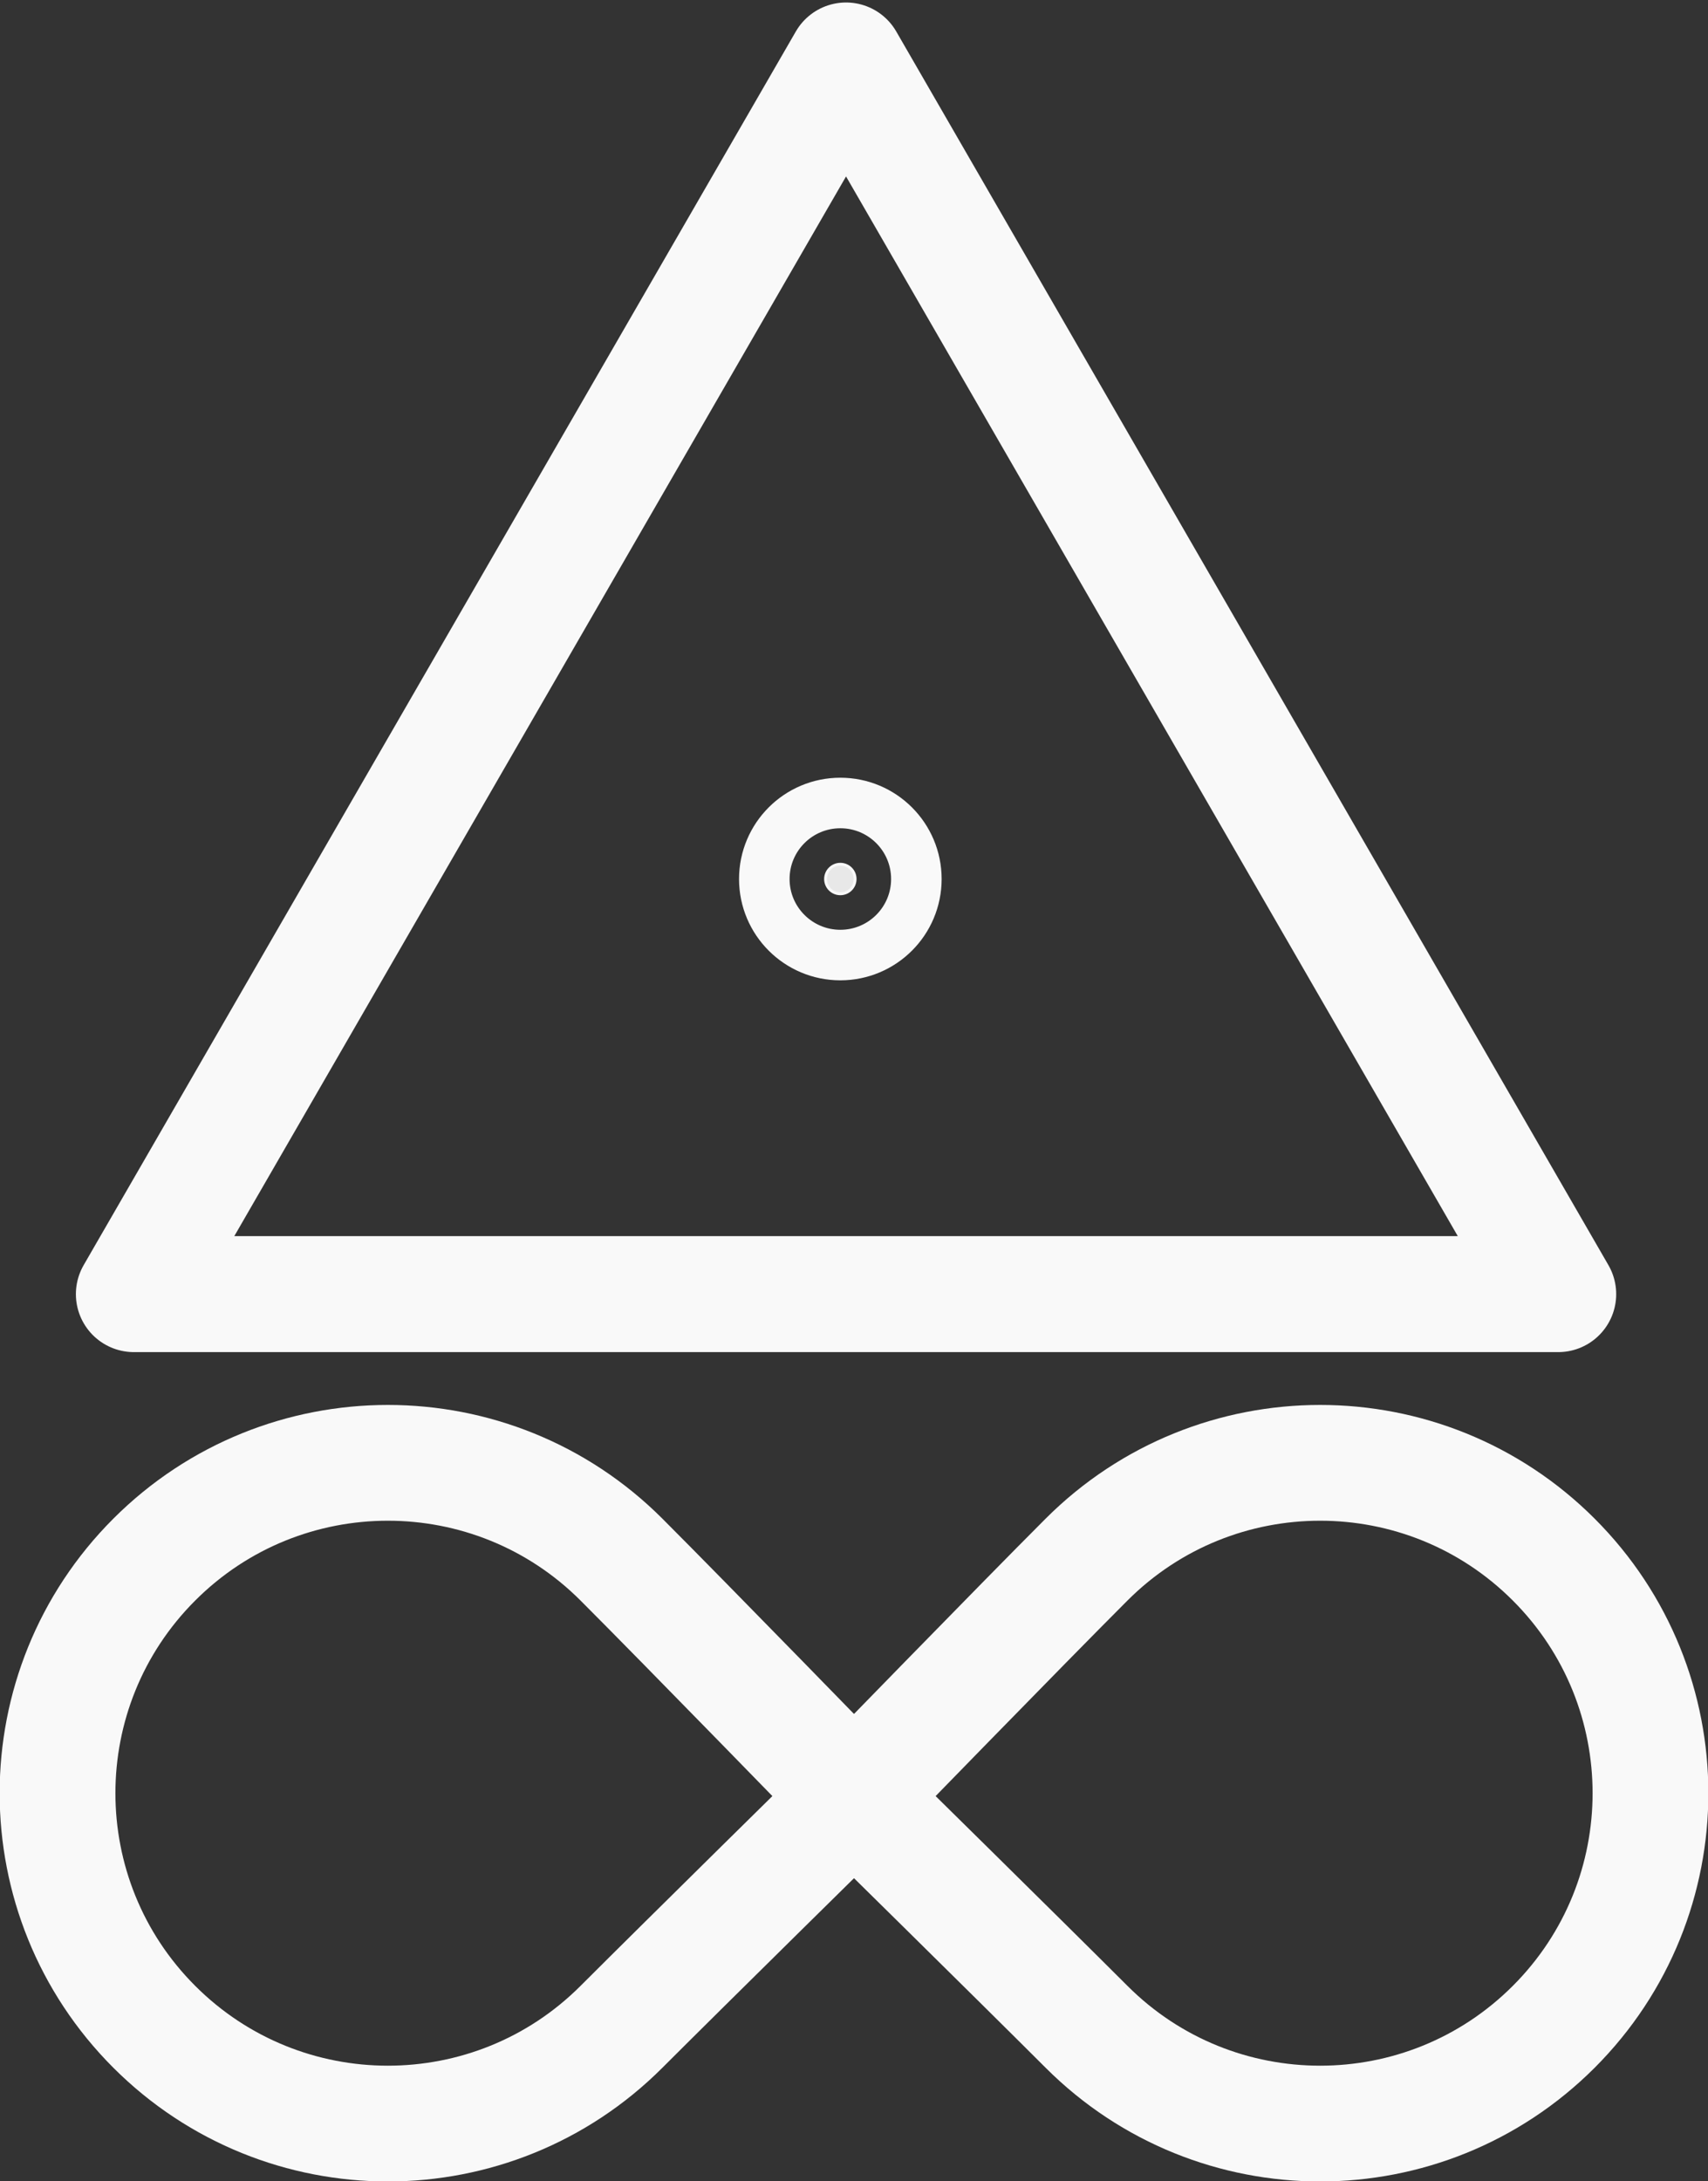 <?xml version="1.0" encoding="UTF-8" standalone="no"?>
<!-- Created with Inkscape (http://www.inkscape.org/) -->

<svg
   width="156.14mm"
   height="199.369mm"
   viewBox="0 0 156.14 199.369"
   version="1.1"
   id="svg5"
   xmlns="http://www.w3.org/2000/svg"
   xmlns:svg="http://www.w3.org/2000/svg">
  <rect x="0" y="0" width="156.14" height="199.369" fill="#333333" stroke="none"/>
  <defs
     id="defs2">
    <linearGradient
       id="linearGradient3471">
      <stop
         style="stop-color:#ffff00;stop-opacity:1;"
         offset="0"
         id="stop3467" />
      <stop
         style="stop-color:#ffff00;stop-opacity:0;"
         offset="1"
         id="stop3469" />
    </linearGradient>
    <clipPath
       clipPathUnits="userSpaceOnUse"
       id="clipPath9822">
      <g
         id="use9824">
        <path
           style="color:#000000;fill:#010000;stroke-width:1.365;stroke-linejoin:round;-inkscape-stroke:none"
           d="m -96.353,222.414 38.13,-23.892 -15.081,42.859 -24.404,-4.631 z"
           id="path14538"
           transform="rotate(-45.961)" />
        <path
           style="color:#000000;fill:#ff0000;stroke-linejoin:round;-inkscape-stroke:none"
           d="m 132.847,221.851 a 29.142,29.155 0 0 1 -28.997,29.3 29.142,29.155 0 0 1 -29.287,-29.009 29.142,29.155 0 0 1 28.996,-29.301 29.142,29.155 0 0 1 29.288,29.008"
           id="path14540" />
      </g>
    </clipPath>
    <clipPath
       clipPathUnits="userSpaceOnUse"
       id="clipPath9822-6">
      <g
         id="use9824-7">
        <path
           style="color:#000000;fill:#010000;stroke-width:1.365;stroke-linejoin:round;-inkscape-stroke:none"
           d="m -96.353,222.414 38.13,-23.892 -15.081,42.859 -24.404,-4.631 z"
           id="path14454"
           transform="rotate(-45.961)" />
      </g>
    </clipPath>
    <clipPath
       clipPathUnits="userSpaceOnUse"
       id="clipPath33095">
      <g
         id="use33097"
         style="fill:none;stroke:#000000;stroke-width:1.1;stroke-miterlimit:4;stroke-dasharray:none;stroke-opacity:1;paint-order:markers fill stroke">
        <g
           id="g45351"
           transform="matrix(0.025,-0.422,0.422,0.025,24.95,228.731)"
           style="fill:none;stroke:#000000;stroke-width:2.604;stroke-miterlimit:4;stroke-dasharray:none;stroke-opacity:1;paint-order:markers fill stroke">
          <g
             id="g45349"
             style="fill:none;stroke:#000000;stroke-opacity:1">
            <path
               style="color:#000000;fill:none;fill-opacity:0.998;stroke:#000000;stroke-width:2.604;stroke-linejoin:round;stroke-opacity:1;-inkscape-stroke:none"
               d="m 140.904,230.154 c -0.047,-9.447 -7.362,-21.502 -15.787,-31.479 -10.695,-12.665 -23.039,-22.287 -23.039,-22.287 v 5e-5 c 0,0 -18.903,18.963 -25.708,25.151 -7.865,7.151 -12.787,17.508 -12.729,29.002 0.107,21.44 17.493,38.748 38.824,38.641 21.331,-0.107 38.546,-17.588 38.439,-39.027 l -0.424,-0.014"
               id="path45345" />
            <path
               style="color:#000000;fill:none;fill-opacity:0.998;stroke:#000000;stroke-linejoin:round;stroke-opacity:1;-inkscape-stroke:none"
               d="m 101.508,175.219 a 1.302,1.302 0 0 0 -0.732,1.17 l 0.381,-0.92 c 0,0 -18.949,19.004 -25.662,25.107 -8.128,7.39 -13.215,18.101 -13.156,29.971 0.11,22.14 18.094,40.048 40.133,39.938 22.039,-0.11 39.846,-18.196 39.736,-40.336 -0.051,-10.114 -7.577,-22.224 -16.096,-32.312 -10.804,-12.794 -23.232,-22.475 -23.232,-22.475 a 1.302,1.302 0 0 0 -1.371,-0.143 z m 0.641,2.938 c 1.304,1.031 12.007,9.556 21.975,21.359 8.331,9.866 15.435,21.864 15.479,30.645 l 0.877,-0.004 -0.027,0.875 -0.85,-0.871 c 0.103,20.739 -16.519,37.615 -37.143,37.719 -20.623,0.103 -37.412,-16.604 -37.516,-37.344 -0.055,-11.119 4.7,-21.121 12.303,-28.033 6.611,-6.011 23.456,-22.895 24.902,-24.346 z"
               id="path45347" />
          </g>
        </g>
        <g
           id="g45359"
           transform="matrix(0.007,0.422,-0.422,0.007,175.679,145.719)"
           style="fill:none;stroke:#000000;stroke-width:2.604;stroke-miterlimit:4;stroke-dasharray:none;stroke-opacity:1;paint-order:markers fill stroke">
          <g
             id="g45357"
             style="fill:none;stroke:#000000;stroke-opacity:1">
            <path
               style="color:#000000;fill:none;fill-opacity:0.998;stroke:#000000;stroke-width:2.604;stroke-linejoin:round;stroke-opacity:1;-inkscape-stroke:none"
               d="m 140.904,230.154 c -0.047,-9.447 -7.362,-21.502 -15.787,-31.479 -10.695,-12.665 -23.039,-22.287 -23.039,-22.287 v 5e-5 c 0,0 -0.156,0.156 -0.444,0.445 -0.002,0.002 -0.004,0.004 -0.006,0.006 -2.906,2.91 -19.075,19.078 -25.257,24.699 -7.865,7.151 -12.787,17.508 -12.729,29.002 0.107,21.44 17.493,38.748 38.824,38.641 21.331,-0.107 38.546,-17.588 38.439,-39.027 l -0.424,-0.014"
               id="path45353" />
            <path
               style="color:#000000;fill:none;fill-opacity:0.998;stroke:#000000;stroke-linejoin:round;stroke-opacity:1;-inkscape-stroke:none"
               d="m 101.508,175.219 a 1.302,1.302 0 0 0 -0.732,1.17 l 0.381,-0.92 c 0,0 -0.155,0.157 -0.443,0.445 l -0.006,0.004 a 1.302,1.302 0 0 0 0,0.002 c -2.903,2.907 -19.114,19.111 -25.213,24.656 -8.128,7.39 -13.213,18.101 -13.154,29.971 0.11,22.14 18.092,40.046 40.131,39.936 22.039,-0.111 39.846,-18.194 39.736,-40.334 -0.051,-10.114 -7.577,-22.224 -16.096,-32.312 -10.804,-12.794 -23.232,-22.475 -23.232,-22.475 a 1.302,1.302 0 0 0 -1.371,-0.143 z m 0.639,2.936 c 1.301,1.029 12.008,9.556 21.977,21.361 8.331,9.866 15.435,21.864 15.479,30.645 h 0.002 l 0.875,-0.004 -0.027,0.875 -0.848,-0.871 c 0.103,20.739 -16.521,37.615 -37.145,37.719 -20.623,0.103 -37.412,-16.604 -37.516,-37.344 -0.055,-11.119 4.7,-21.121 12.303,-28.033 6.166,-5.606 21.63,-21.073 24.9,-24.348 z"
               id="path45355" />
          </g>
        </g>
      </g>
    </clipPath>
    <clipPath
       clipPathUnits="userSpaceOnUse"
       id="clipPath33095-3">
      <g
         id="use33097-1"
         style="fill:none;stroke:#f9d800;stroke-width:1.1;stroke-miterlimit:4;stroke-dasharray:none;stroke-opacity:1;paint-order:markers fill stroke">
        <g
           id="g43405"
           transform="matrix(0.025,-0.422,0.422,0.025,24.95,228.731)"
           style="fill:none;stroke:#f9d800;stroke-width:2.604;stroke-miterlimit:4;stroke-dasharray:none;stroke-opacity:1;paint-order:markers fill stroke">
          <g
             id="g43403"
             style="fill:none;stroke:#f9d800;stroke-opacity:1">
            <path
               style="color:#000000;fill:none;fill-opacity:0.998;stroke:#f9d800;stroke-width:2.604;stroke-linejoin:round;stroke-opacity:1;-inkscape-stroke:none"
               d="m 140.904,230.154 c -0.047,-9.447 -7.362,-21.502 -15.787,-31.479 -10.695,-12.665 -23.039,-22.287 -23.039,-22.287 v 5e-5 c 0,0 -18.903,18.963 -25.708,25.151 -7.865,7.151 -12.787,17.508 -12.729,29.002 0.107,21.44 17.493,38.748 38.824,38.641 21.331,-0.107 38.546,-17.588 38.439,-39.027 l -0.424,-0.014"
               id="path43399" />
            <path
               style="color:#000000;fill:none;fill-opacity:0.998;stroke:#f9d800;stroke-linejoin:round;stroke-opacity:1;-inkscape-stroke:none"
               d="m 101.508,175.219 a 1.302,1.302 0 0 0 -0.732,1.17 l 0.381,-0.92 c 0,0 -18.949,19.004 -25.662,25.107 -8.128,7.39 -13.215,18.101 -13.156,29.971 0.11,22.14 18.094,40.048 40.133,39.938 22.039,-0.11 39.846,-18.196 39.736,-40.336 -0.051,-10.114 -7.577,-22.224 -16.096,-32.312 -10.804,-12.794 -23.232,-22.475 -23.232,-22.475 a 1.302,1.302 0 0 0 -1.371,-0.143 z m 0.641,2.938 c 1.304,1.031 12.007,9.556 21.975,21.359 8.331,9.866 15.435,21.864 15.479,30.645 l 0.877,-0.004 -0.027,0.875 -0.85,-0.871 c 0.103,20.739 -16.519,37.615 -37.143,37.719 -20.623,0.103 -37.412,-16.604 -37.516,-37.344 -0.055,-11.119 4.7,-21.121 12.303,-28.033 6.611,-6.011 23.456,-22.895 24.902,-24.346 z"
               id="path43401" />
          </g>
        </g>
        <g
           id="g43413"
           transform="matrix(0.007,0.422,-0.422,0.007,175.679,145.719)"
           style="fill:none;stroke:#f9d800;stroke-width:2.604;stroke-miterlimit:4;stroke-dasharray:none;stroke-opacity:1;paint-order:markers fill stroke">
          <g
             id="g43411"
             style="fill:none;stroke:#f9d800;stroke-opacity:1">
            <path
               style="color:#000000;fill:none;fill-opacity:0.998;stroke:#f9d800;stroke-width:2.604;stroke-linejoin:round;stroke-opacity:1;-inkscape-stroke:none"
               d="m 140.904,230.154 c -0.047,-9.447 -7.362,-21.502 -15.787,-31.479 -10.695,-12.665 -23.039,-22.287 -23.039,-22.287 v 5e-5 c 0,0 -0.156,0.156 -0.444,0.445 -0.002,0.002 -0.004,0.004 -0.006,0.006 -2.906,2.91 -19.075,19.078 -25.257,24.699 -7.865,7.151 -12.787,17.508 -12.729,29.002 0.107,21.44 17.493,38.748 38.824,38.641 21.331,-0.107 38.546,-17.588 38.439,-39.027 l -0.424,-0.014"
               id="path43407" />
            <path
               style="color:#000000;fill:none;fill-opacity:0.998;stroke:#f9d800;stroke-linejoin:round;stroke-opacity:1;-inkscape-stroke:none"
               d="m 101.508,175.219 a 1.302,1.302 0 0 0 -0.732,1.17 l 0.381,-0.92 c 0,0 -0.155,0.157 -0.443,0.445 l -0.006,0.004 a 1.302,1.302 0 0 0 0,0.002 c -2.903,2.907 -19.114,19.111 -25.213,24.656 -8.128,7.39 -13.213,18.101 -13.154,29.971 0.11,22.14 18.092,40.046 40.131,39.936 22.039,-0.111 39.846,-18.194 39.736,-40.334 -0.051,-10.114 -7.577,-22.224 -16.096,-32.312 -10.804,-12.794 -23.232,-22.475 -23.232,-22.475 a 1.302,1.302 0 0 0 -1.371,-0.143 z m 0.639,2.936 c 1.301,1.029 12.008,9.556 21.977,21.361 8.331,9.866 15.435,21.864 15.479,30.645 h 0.002 l 0.875,-0.004 -0.027,0.875 -0.848,-0.871 c 0.103,20.739 -16.521,37.615 -37.145,37.719 -20.623,0.103 -37.412,-16.604 -37.516,-37.344 -0.055,-11.119 4.7,-21.121 12.303,-28.033 6.166,-5.606 21.63,-21.073 24.9,-24.348 z"
               id="path43409" />
          </g>
        </g>
      </g>
    </clipPath>
  </defs>
  <g
     id="layer1"
     transform="translate(-275.235,-116.442)"
     style="stroke:#f9f9f9">
    <path
       id="path47980"
       style="opacity:1;fill:none;fill-opacity:0.944;stroke:#f9f9f9;stroke-width:10.583;stroke-linejoin:bevel;stroke-miterlimit:4;stroke-dasharray:none;paint-order:markers fill stroke"
       d="m 332.047,301.708 c -11.793,11.793 -30.915,11.793 -42.708,0 -11.793,-11.793 -11.793,-30.915 0,-42.708 11.793,-11.793 30.915,-11.793 42.708,0 5.897,5.897 21.258,21.694 21.258,21.694 0,0 -15.362,15.118 -21.258,21.014 z" />
    <path
       id="path47980-1"
       style="opacity:1;fill:none;fill-opacity:0.944;stroke:#f9f9f9;stroke-width:10.583;stroke-linejoin:bevel;stroke-miterlimit:4;stroke-dasharray:none;paint-order:markers fill stroke"
       d="m 374.564,301.708 c 11.793,11.793 30.915,11.793 42.708,0 11.793,-11.793 11.793,-30.915 0,-42.708 -11.793,-11.793 -30.915,-11.793 -42.708,0 -5.897,5.897 -21.258,21.694 -21.258,21.694 0,0 15.362,15.118 21.258,21.014 z" />
    <path
       style="opacity:1;fill:none;fill-opacity:0.944;stroke:#f9f9f9;stroke-width:40;stroke-linecap:square;stroke-linejoin:round;stroke-miterlimit:4;stroke-dasharray:none;stroke-opacity:1;paint-order:markers fill stroke"
       id="path49336"
       d="m 1252.556,568.097 245.679,425.529 -491.358,-10e-6 z"
       transform="matrix(0.265,0,0,0.265,20.65,-28.576)" />
    <ellipse
       style="opacity:1;fill:none;fill-opacity:0.944;stroke:#f9f9f9;stroke-width:4.62;stroke-linecap:square;stroke-linejoin:round;stroke-miterlimit:4;stroke-dasharray:none;stroke-opacity:1;paint-order:markers fill stroke"
       id="path49530"
       cx="352.056"
       cy="196.791"
       rx="6.95"
       ry="6.95" />
    <ellipse
       style="opacity:1;fill:#f2f2f2;fill-opacity:0.944;stroke:#f9f9f9;stroke-width:0.265;stroke-linecap:square;stroke-linejoin:round;stroke-miterlimit:4;stroke-dasharray:none;stroke-opacity:1;paint-order:markers fill stroke"
       id="path49634"
       cx="352.056"
       cy="196.791"
       rx="1.349"
       ry="1.349" />
  </g>
</svg>
